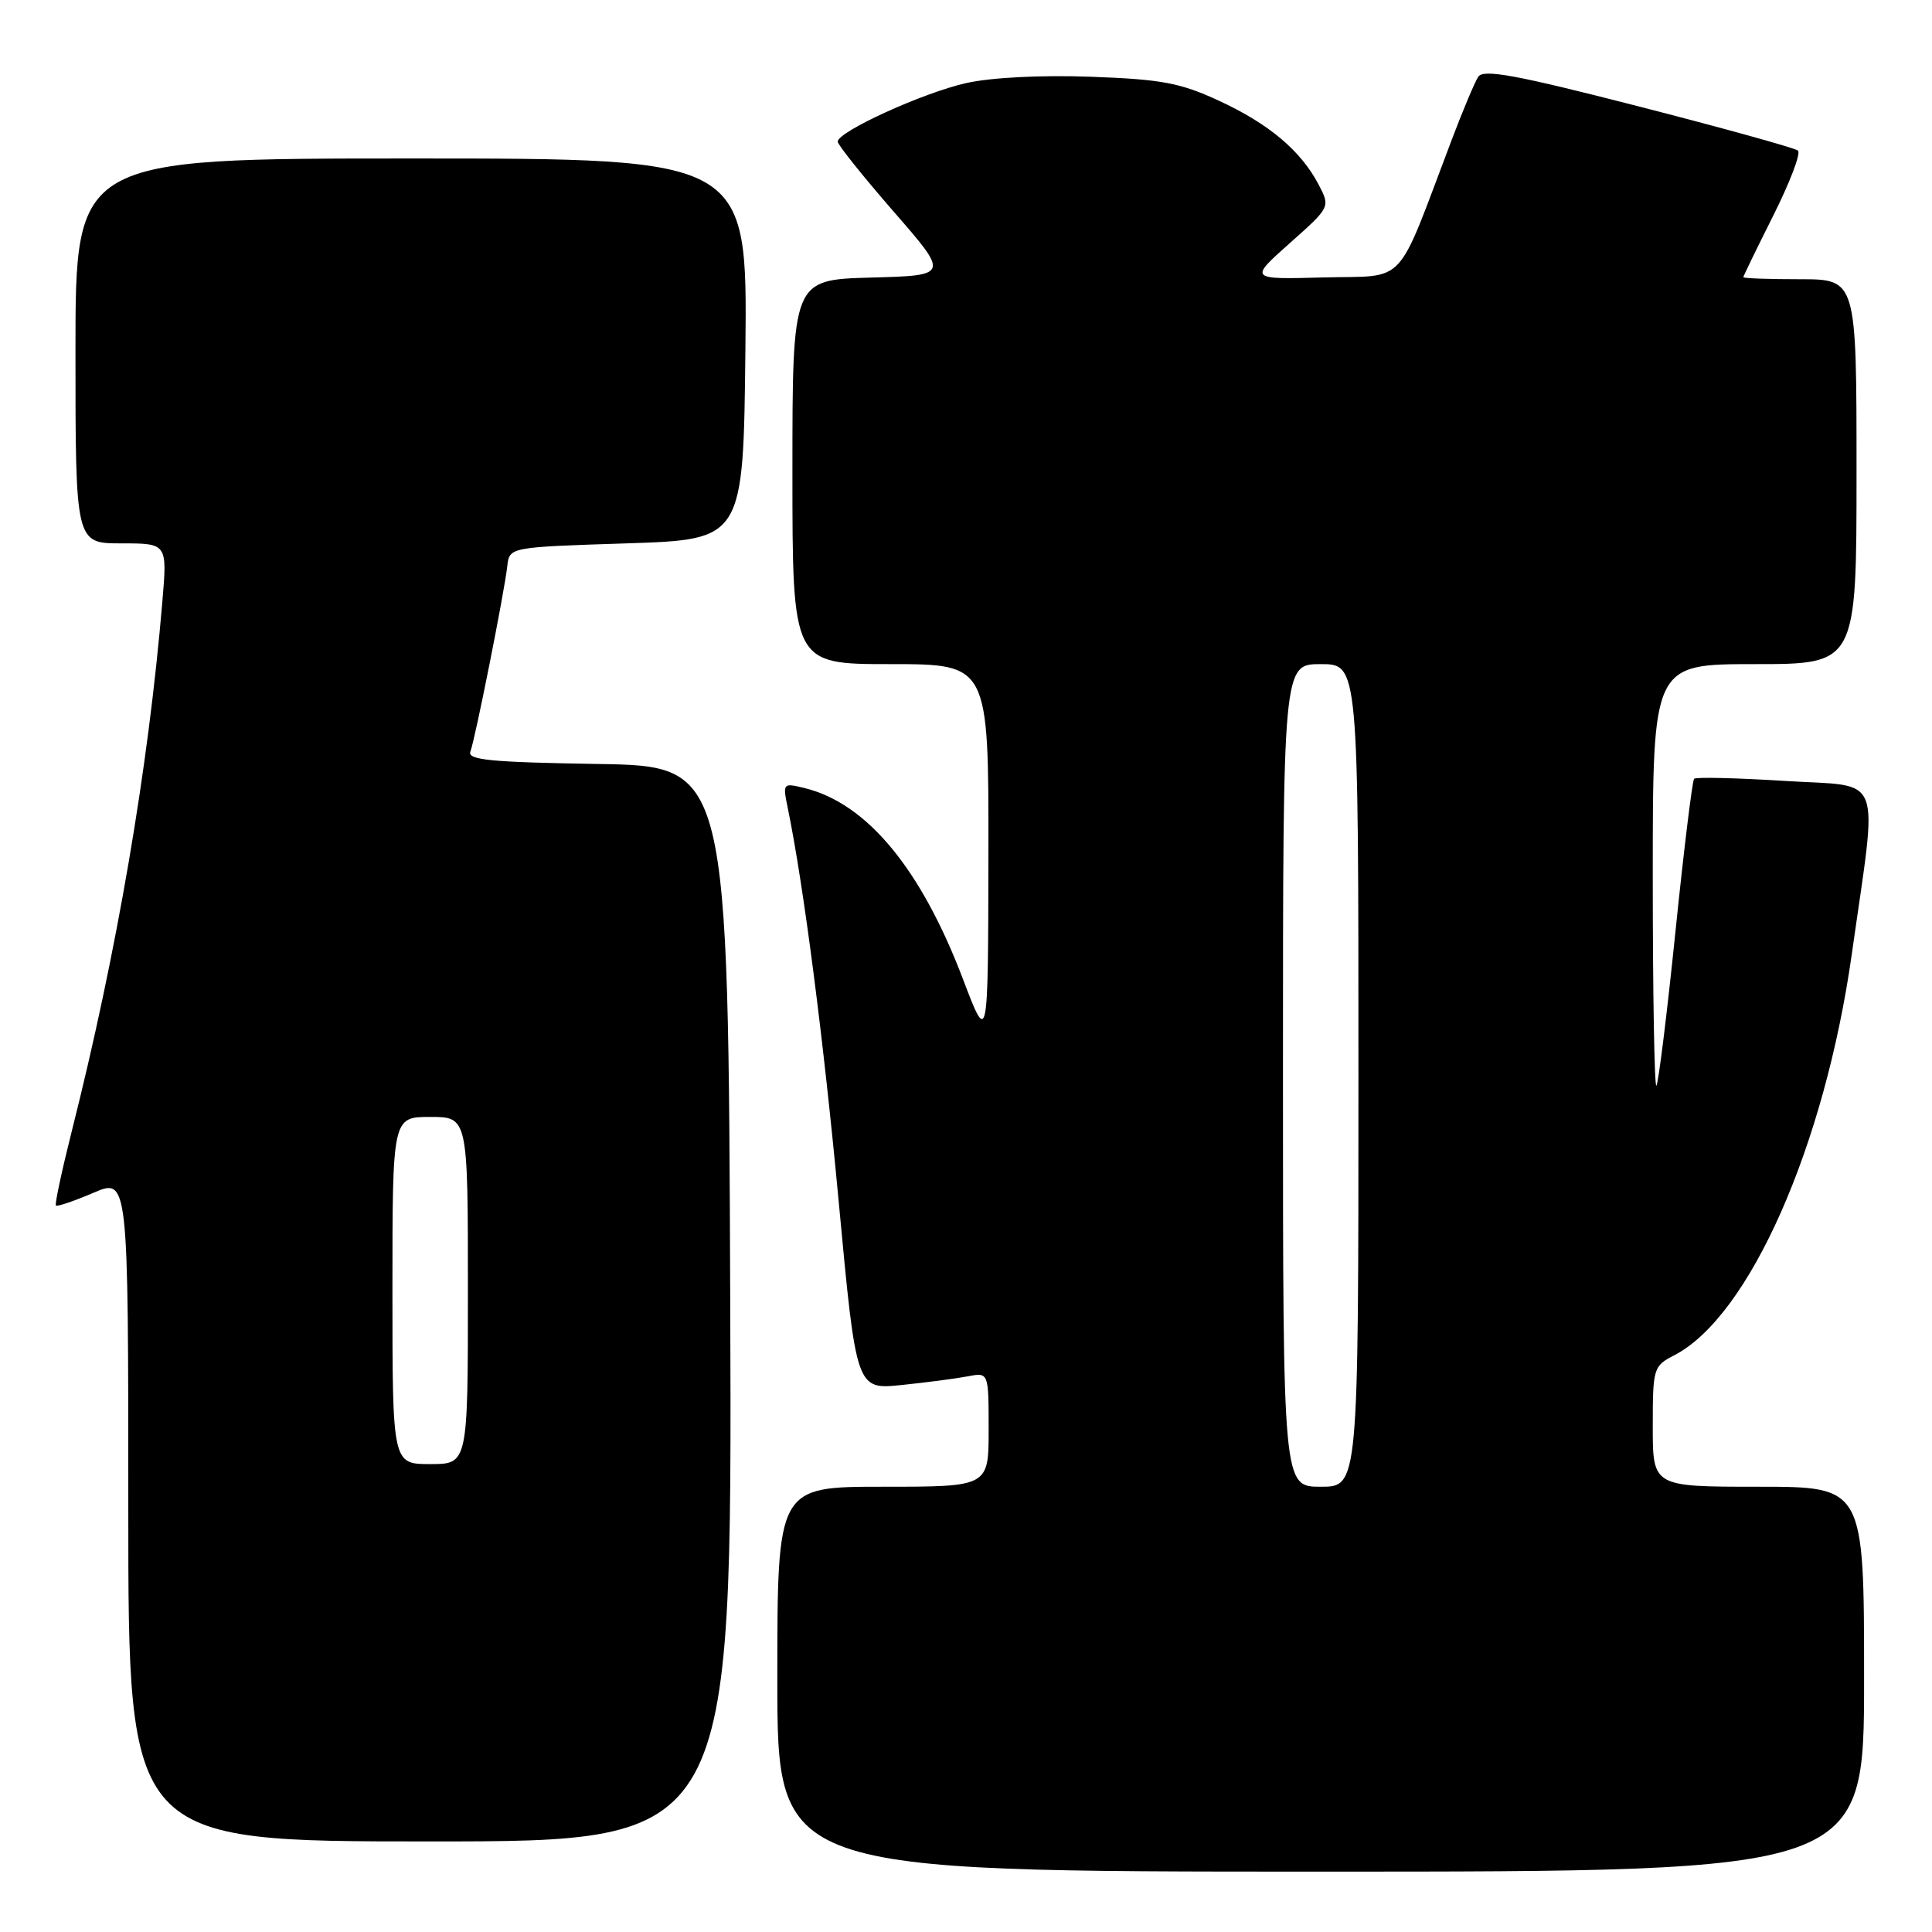 <?xml version="1.0" encoding="UTF-8" standalone="no"?>
<!DOCTYPE svg PUBLIC "-//W3C//DTD SVG 1.1//EN" "http://www.w3.org/Graphics/SVG/1.1/DTD/svg11.dtd" >
<svg xmlns="http://www.w3.org/2000/svg" xmlns:xlink="http://www.w3.org/1999/xlink" version="1.1" viewBox="0 0 256 256">
 <g >
 <path fill="currentColor"
d=" M 247.00 222.50 C 247.00 197.00 247.00 197.00 233.00 197.00 C 219.00 197.00 219.00 197.00 219.00 189.03 C 219.00 181.27 219.08 181.01 221.85 179.58 C 231.79 174.44 241.77 151.89 245.37 126.44 C 248.84 101.91 249.76 104.31 236.56 103.48 C 230.15 103.08 224.72 102.95 224.48 103.19 C 224.24 103.43 223.12 112.57 222.00 123.50 C 220.88 134.43 219.74 143.59 219.48 143.86 C 219.22 144.12 219.00 131.66 219.00 116.17 C 219.00 88.00 219.00 88.00 232.50 88.00 C 246.00 88.00 246.00 88.00 246.00 62.50 C 246.00 37.00 246.00 37.00 238.50 37.00 C 234.38 37.00 231.00 36.88 231.00 36.73 C 231.00 36.58 232.80 32.89 234.99 28.52 C 237.18 24.15 238.65 20.30 238.24 19.95 C 237.83 19.61 228.32 16.97 217.10 14.09 C 200.82 9.91 196.54 9.12 195.87 10.18 C 195.40 10.91 193.83 14.65 192.37 18.50 C 184.84 38.35 186.59 36.47 175.44 36.76 C 165.50 37.03 165.50 37.03 170.89 32.23 C 176.28 27.44 176.28 27.44 174.73 24.47 C 172.38 19.98 168.15 16.41 161.50 13.34 C 156.38 10.97 153.90 10.51 144.56 10.17 C 138.00 9.93 131.40 10.26 128.06 11.00 C 122.35 12.27 111.00 17.44 111.00 18.77 C 111.00 19.18 114.33 23.34 118.39 28.01 C 125.79 36.50 125.79 36.50 115.39 36.78 C 105.00 37.07 105.00 37.07 105.00 62.53 C 105.00 88.00 105.00 88.00 118.00 88.00 C 131.00 88.00 131.00 88.00 130.97 113.25 C 130.93 138.50 130.93 138.50 127.60 129.74 C 122.02 115.07 114.86 106.44 106.60 104.42 C 103.73 103.72 103.70 103.76 104.39 107.10 C 106.50 117.39 109.13 137.73 111.16 159.51 C 113.46 184.14 113.46 184.14 119.48 183.52 C 122.79 183.18 126.74 182.66 128.25 182.37 C 131.00 181.84 131.00 181.84 131.00 189.42 C 131.00 197.00 131.00 197.00 117.00 197.00 C 103.00 197.00 103.00 197.00 103.00 222.50 C 103.00 248.00 103.00 248.00 175.00 248.00 C 247.00 248.00 247.00 248.00 247.00 222.50 Z  M 96.76 172.75 C 96.50 101.50 96.50 101.50 79.15 101.23 C 65.01 101.00 61.90 100.70 62.33 99.59 C 62.96 97.94 66.83 78.49 67.22 75.00 C 67.50 72.50 67.50 72.50 83.00 72.00 C 98.50 71.50 98.50 71.50 98.77 46.25 C 99.03 21.00 99.03 21.00 54.52 21.00 C 10.00 21.00 10.00 21.00 10.00 46.50 C 10.00 72.00 10.00 72.00 16.09 72.00 C 22.17 72.00 22.17 72.00 21.51 79.75 C 19.64 101.95 15.48 126.23 9.49 149.97 C 8.18 155.18 7.24 159.57 7.41 159.74 C 7.58 159.91 9.81 159.15 12.36 158.06 C 17.00 156.07 17.00 156.07 17.00 200.04 C 17.00 244.00 17.00 244.00 57.01 244.00 C 97.01 244.00 97.01 244.00 96.76 172.75 Z  M 170.00 142.50 C 170.00 88.00 170.00 88.00 175.00 88.00 C 180.00 88.00 180.00 88.00 180.00 142.50 C 180.00 197.00 180.00 197.00 175.00 197.00 C 170.00 197.00 170.00 197.00 170.00 142.50 Z  M 52.00 171.00 C 52.00 148.00 52.00 148.00 57.00 148.00 C 62.00 148.00 62.00 148.00 62.00 171.00 C 62.00 194.00 62.00 194.00 57.00 194.00 C 52.00 194.00 52.00 194.00 52.00 171.00 Z "/>
</g>
</svg>